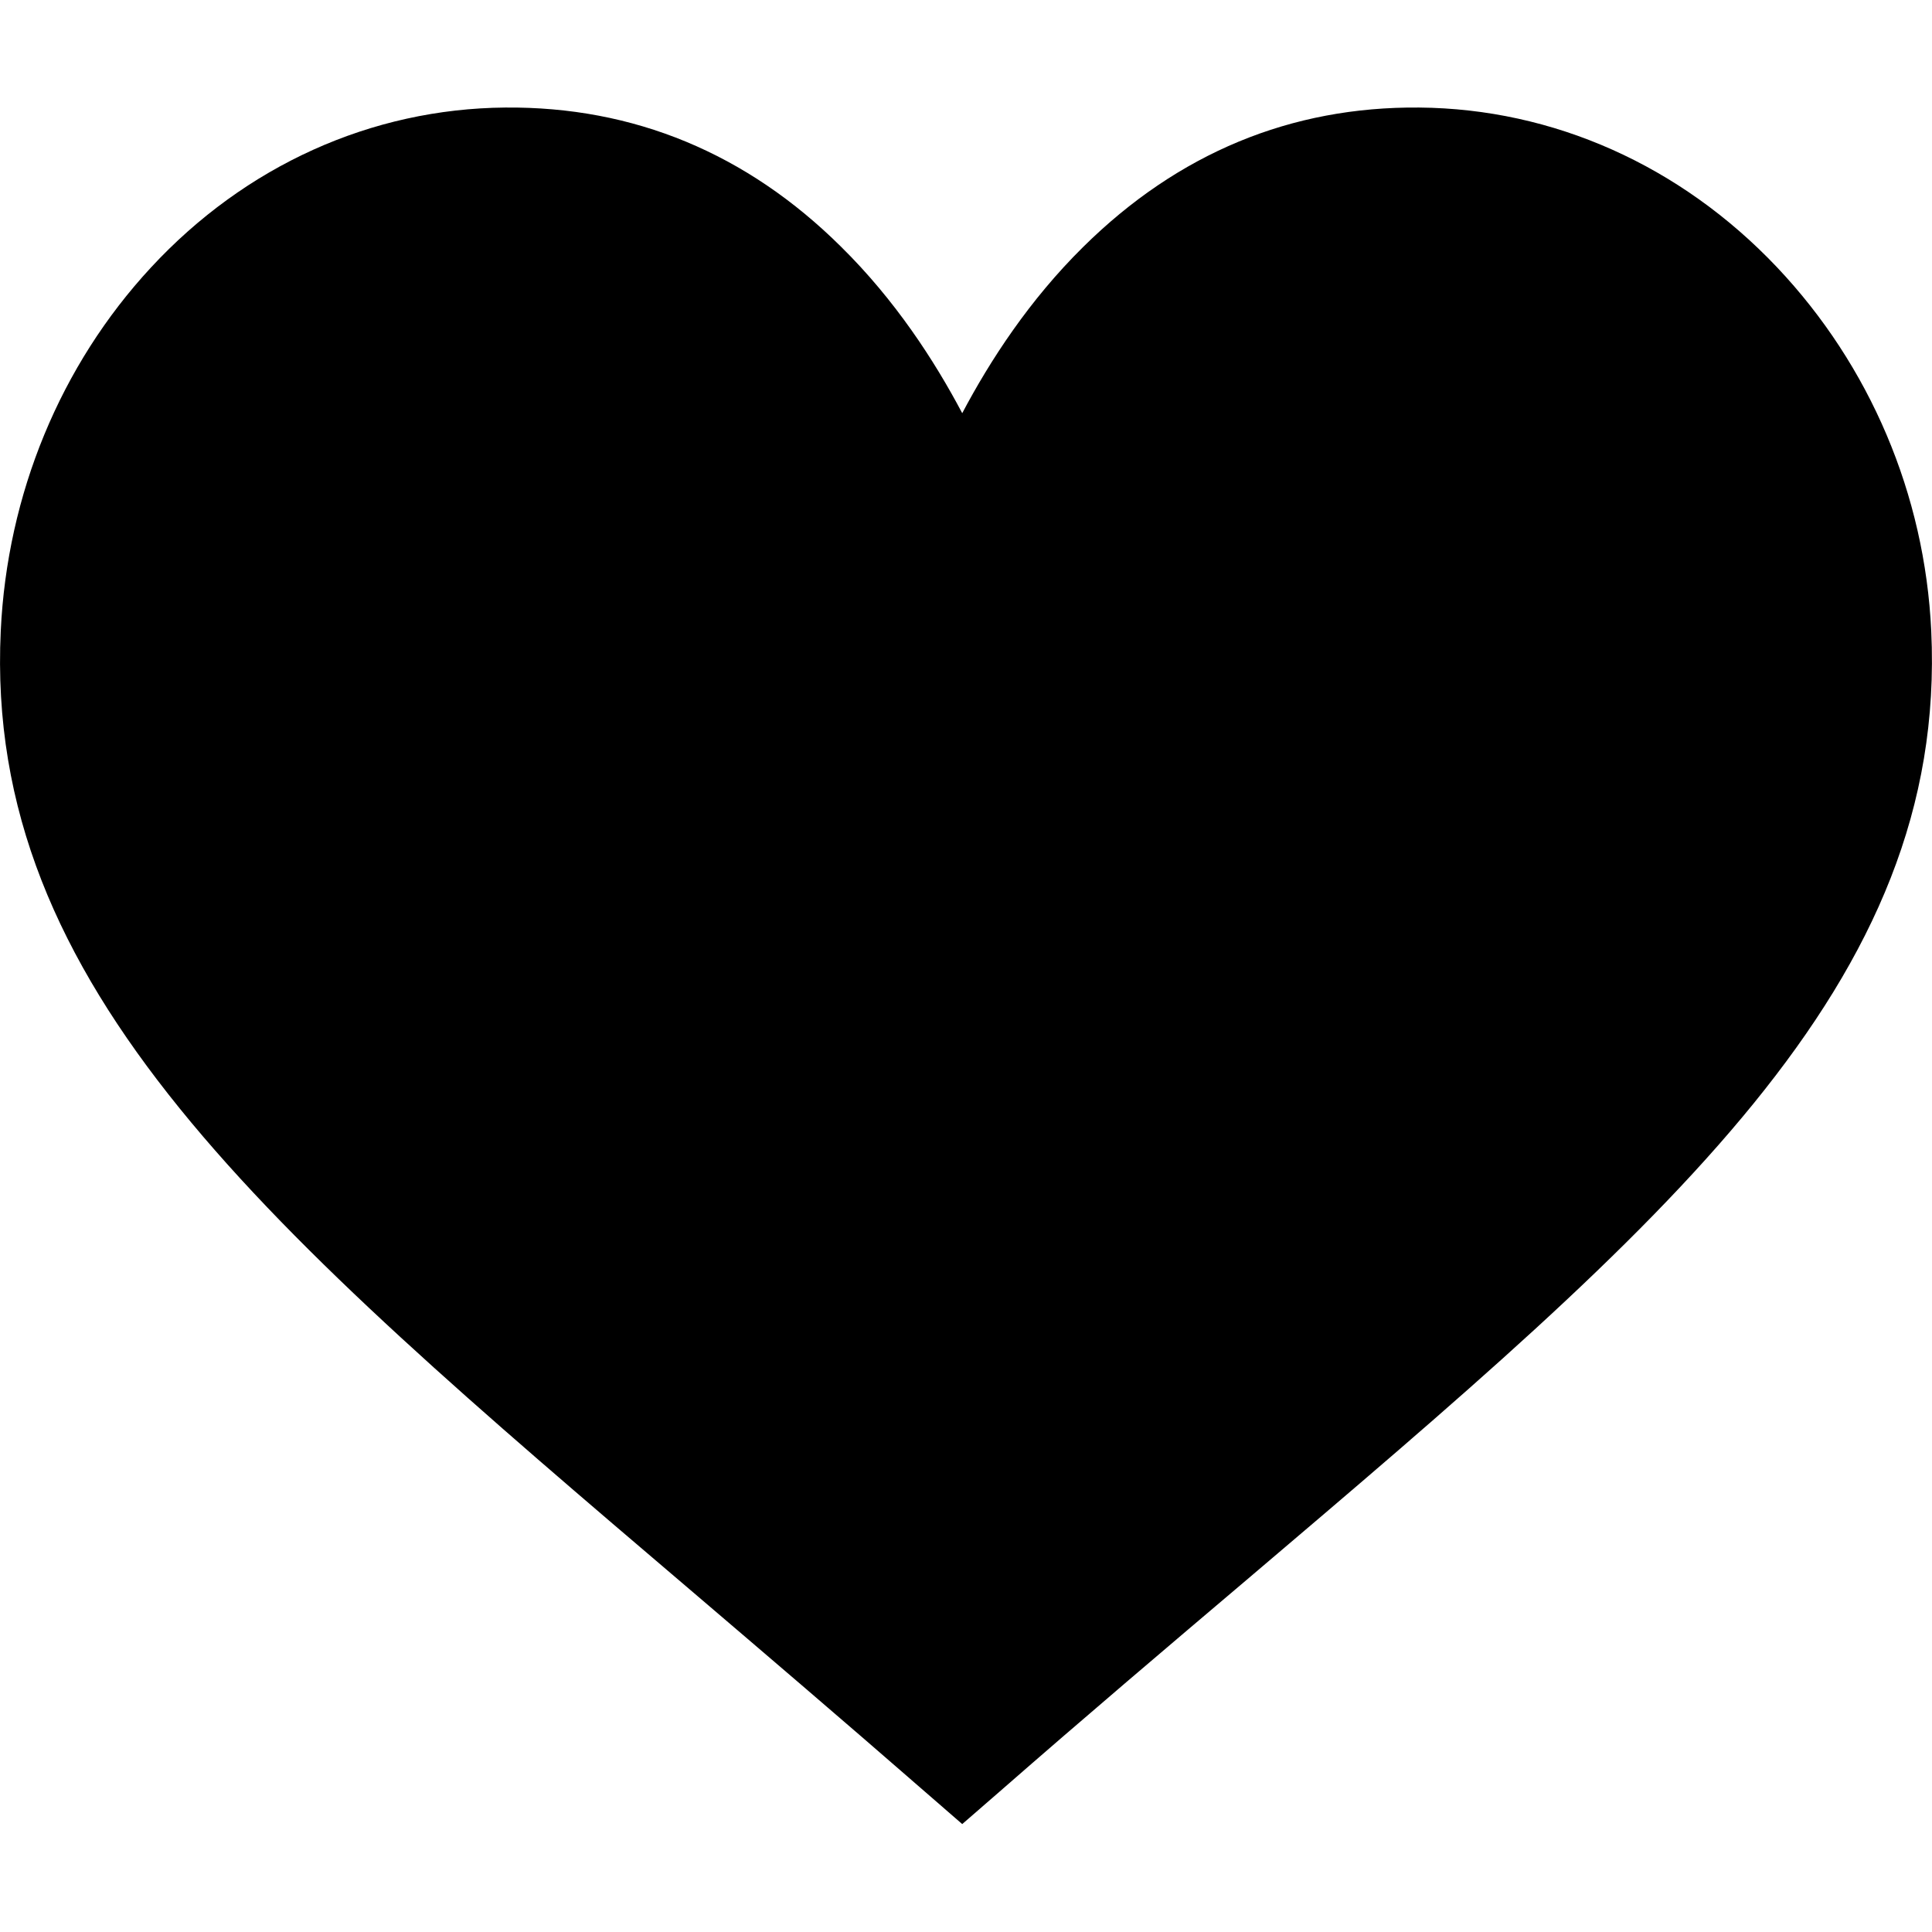 <svg version="1.1" id="Capa_1" xmlns="http://www.w3.org/2000/svg" xmlns:xlink="http://www.w3.org/1999/xlink" x="0px" y="0px"
	 viewBox="0 0 512 512" style="enable-background:new 0 0 512 512;" xml:space="preserve">
<g>
	<g>
		<path class="st0" d="M511.8,167.2c-1.7-36.1-16.2-70.3-40.9-96.4c-25.6-27-59.3-42-94.8-42.3c-34-0.3-63.9,12.1-89,36.9
			c-14.3,14.1-24.7,30.1-32.1,44.1c-7.4-14-17.8-30-32.1-44.1c-25-24.8-55-37.2-89-36.9C98.4,28.8,65,43.9,40,70.9
			C16,96.8,1.9,131,0.2,167.2c-4.5,94.6,70,158.1,182.8,254.2c19.8,16.9,40.3,34.4,62.1,53.4l9.9,8.6l9.9-8.6
			c23.1-20.2,44.8-38.6,65.8-56.4C442.4,323.5,516.2,260.9,511.8,167.2z"/>
	</g>
</g>
</svg>

